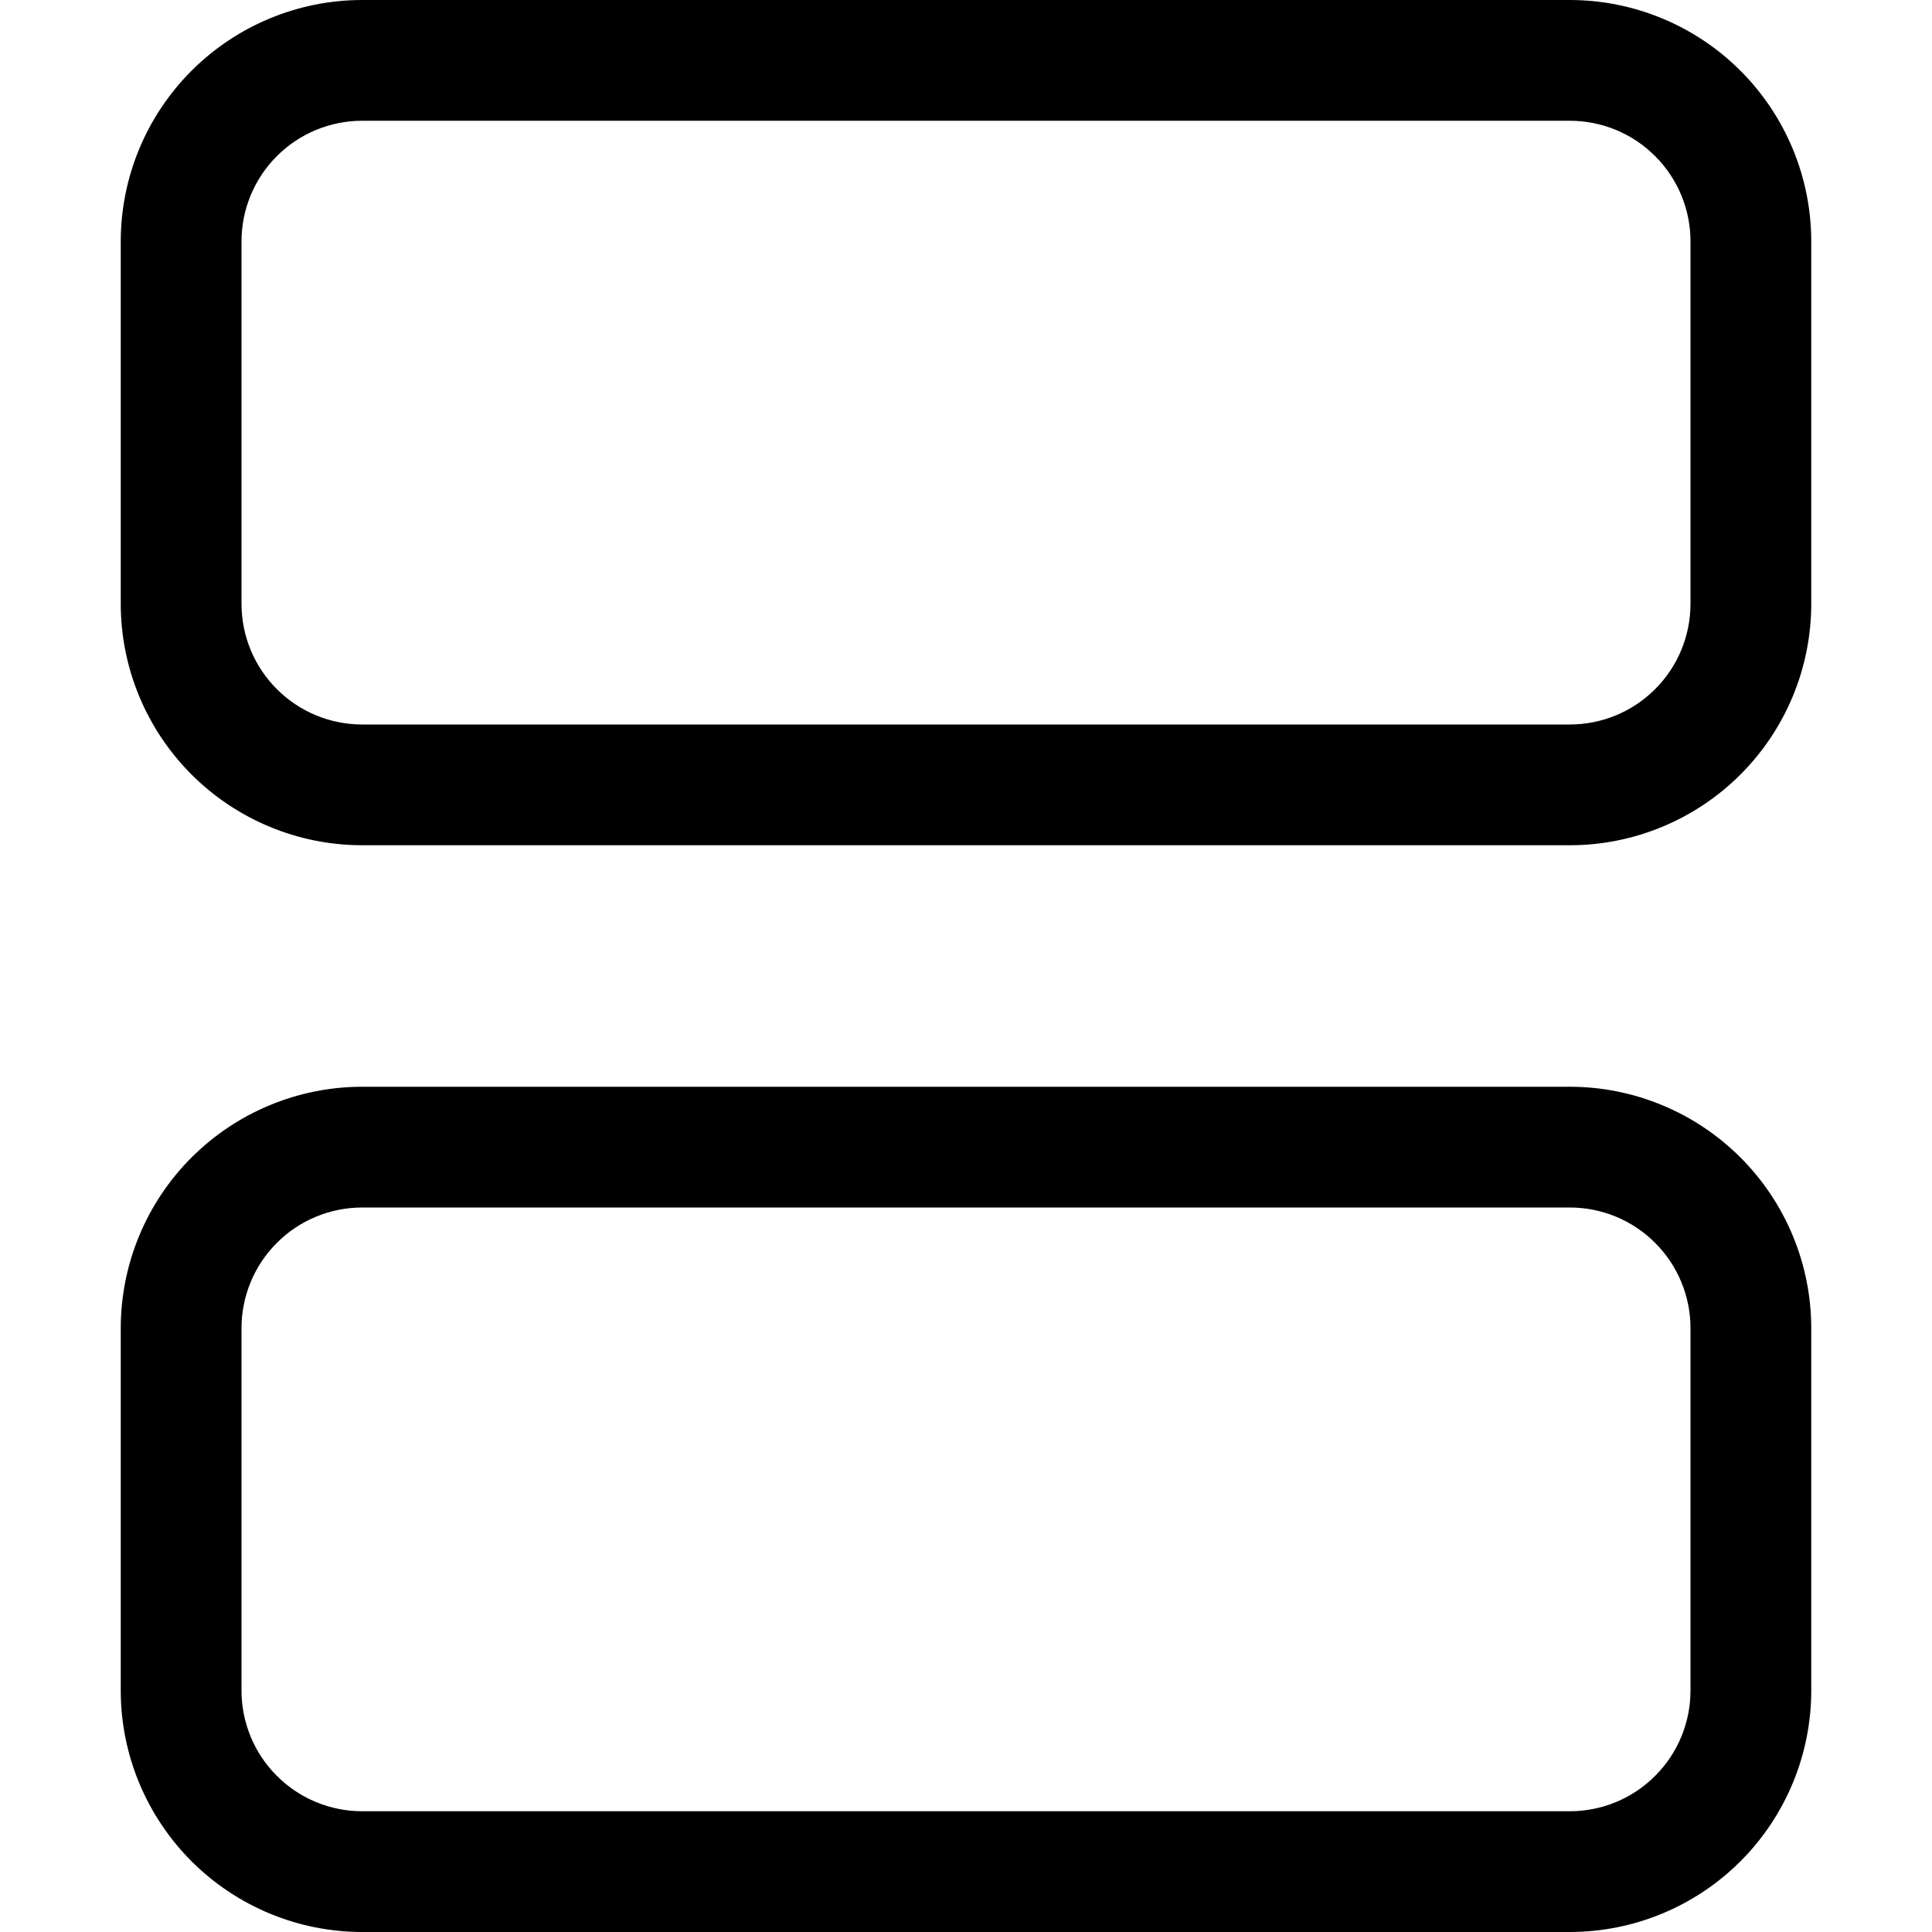 <svg width="16" height="16" viewBox="0 0 16 16" fill="none" xmlns="http://www.w3.org/2000/svg">
<path d="M3 0H13C13.53 0 14.039 0.211 14.414 0.586C14.789 0.961 15 1.47 15 2V5C15 5.53 14.789 6.039 14.414 6.414C14.039 6.789 13.53 7 13 7H3C2.47 7 1.961 6.789 1.586 6.414C1.211 6.039 1 5.53 1 5V2C1 1.47 1.211 0.961 1.586 0.586C1.961 0.211 2.47 0 3 0V0ZM3 1C2.735 1 2.48 1.105 2.293 1.293C2.105 1.48 2 1.735 2 2V5C2 5.265 2.105 5.52 2.293 5.707C2.48 5.895 2.735 6 3 6H13C13.265 6 13.52 5.895 13.707 5.707C13.895 5.52 14 5.265 14 5V2C14 1.735 13.895 1.48 13.707 1.293C13.52 1.105 13.265 1 13 1H3ZM3 9H13C13.53 9 14.039 9.211 14.414 9.586C14.789 9.961 15 10.47 15 11V14C15 14.53 14.789 15.039 14.414 15.414C14.039 15.789 13.53 16 13 16H3C2.47 16 1.961 15.789 1.586 15.414C1.211 15.039 1 14.53 1 14V11C1 10.47 1.211 9.961 1.586 9.586C1.961 9.211 2.47 9 3 9ZM3 10C2.735 10 2.48 10.105 2.293 10.293C2.105 10.48 2 10.735 2 11V14C2 14.265 2.105 14.52 2.293 14.707C2.48 14.895 2.735 15 3 15H13C13.265 15 13.52 14.895 13.707 14.707C13.895 14.52 14 14.265 14 14V11C14 10.735 13.895 10.48 13.707 10.293C13.52 10.105 13.265 10 13 10H3Z" fill="black"/>
</svg>
